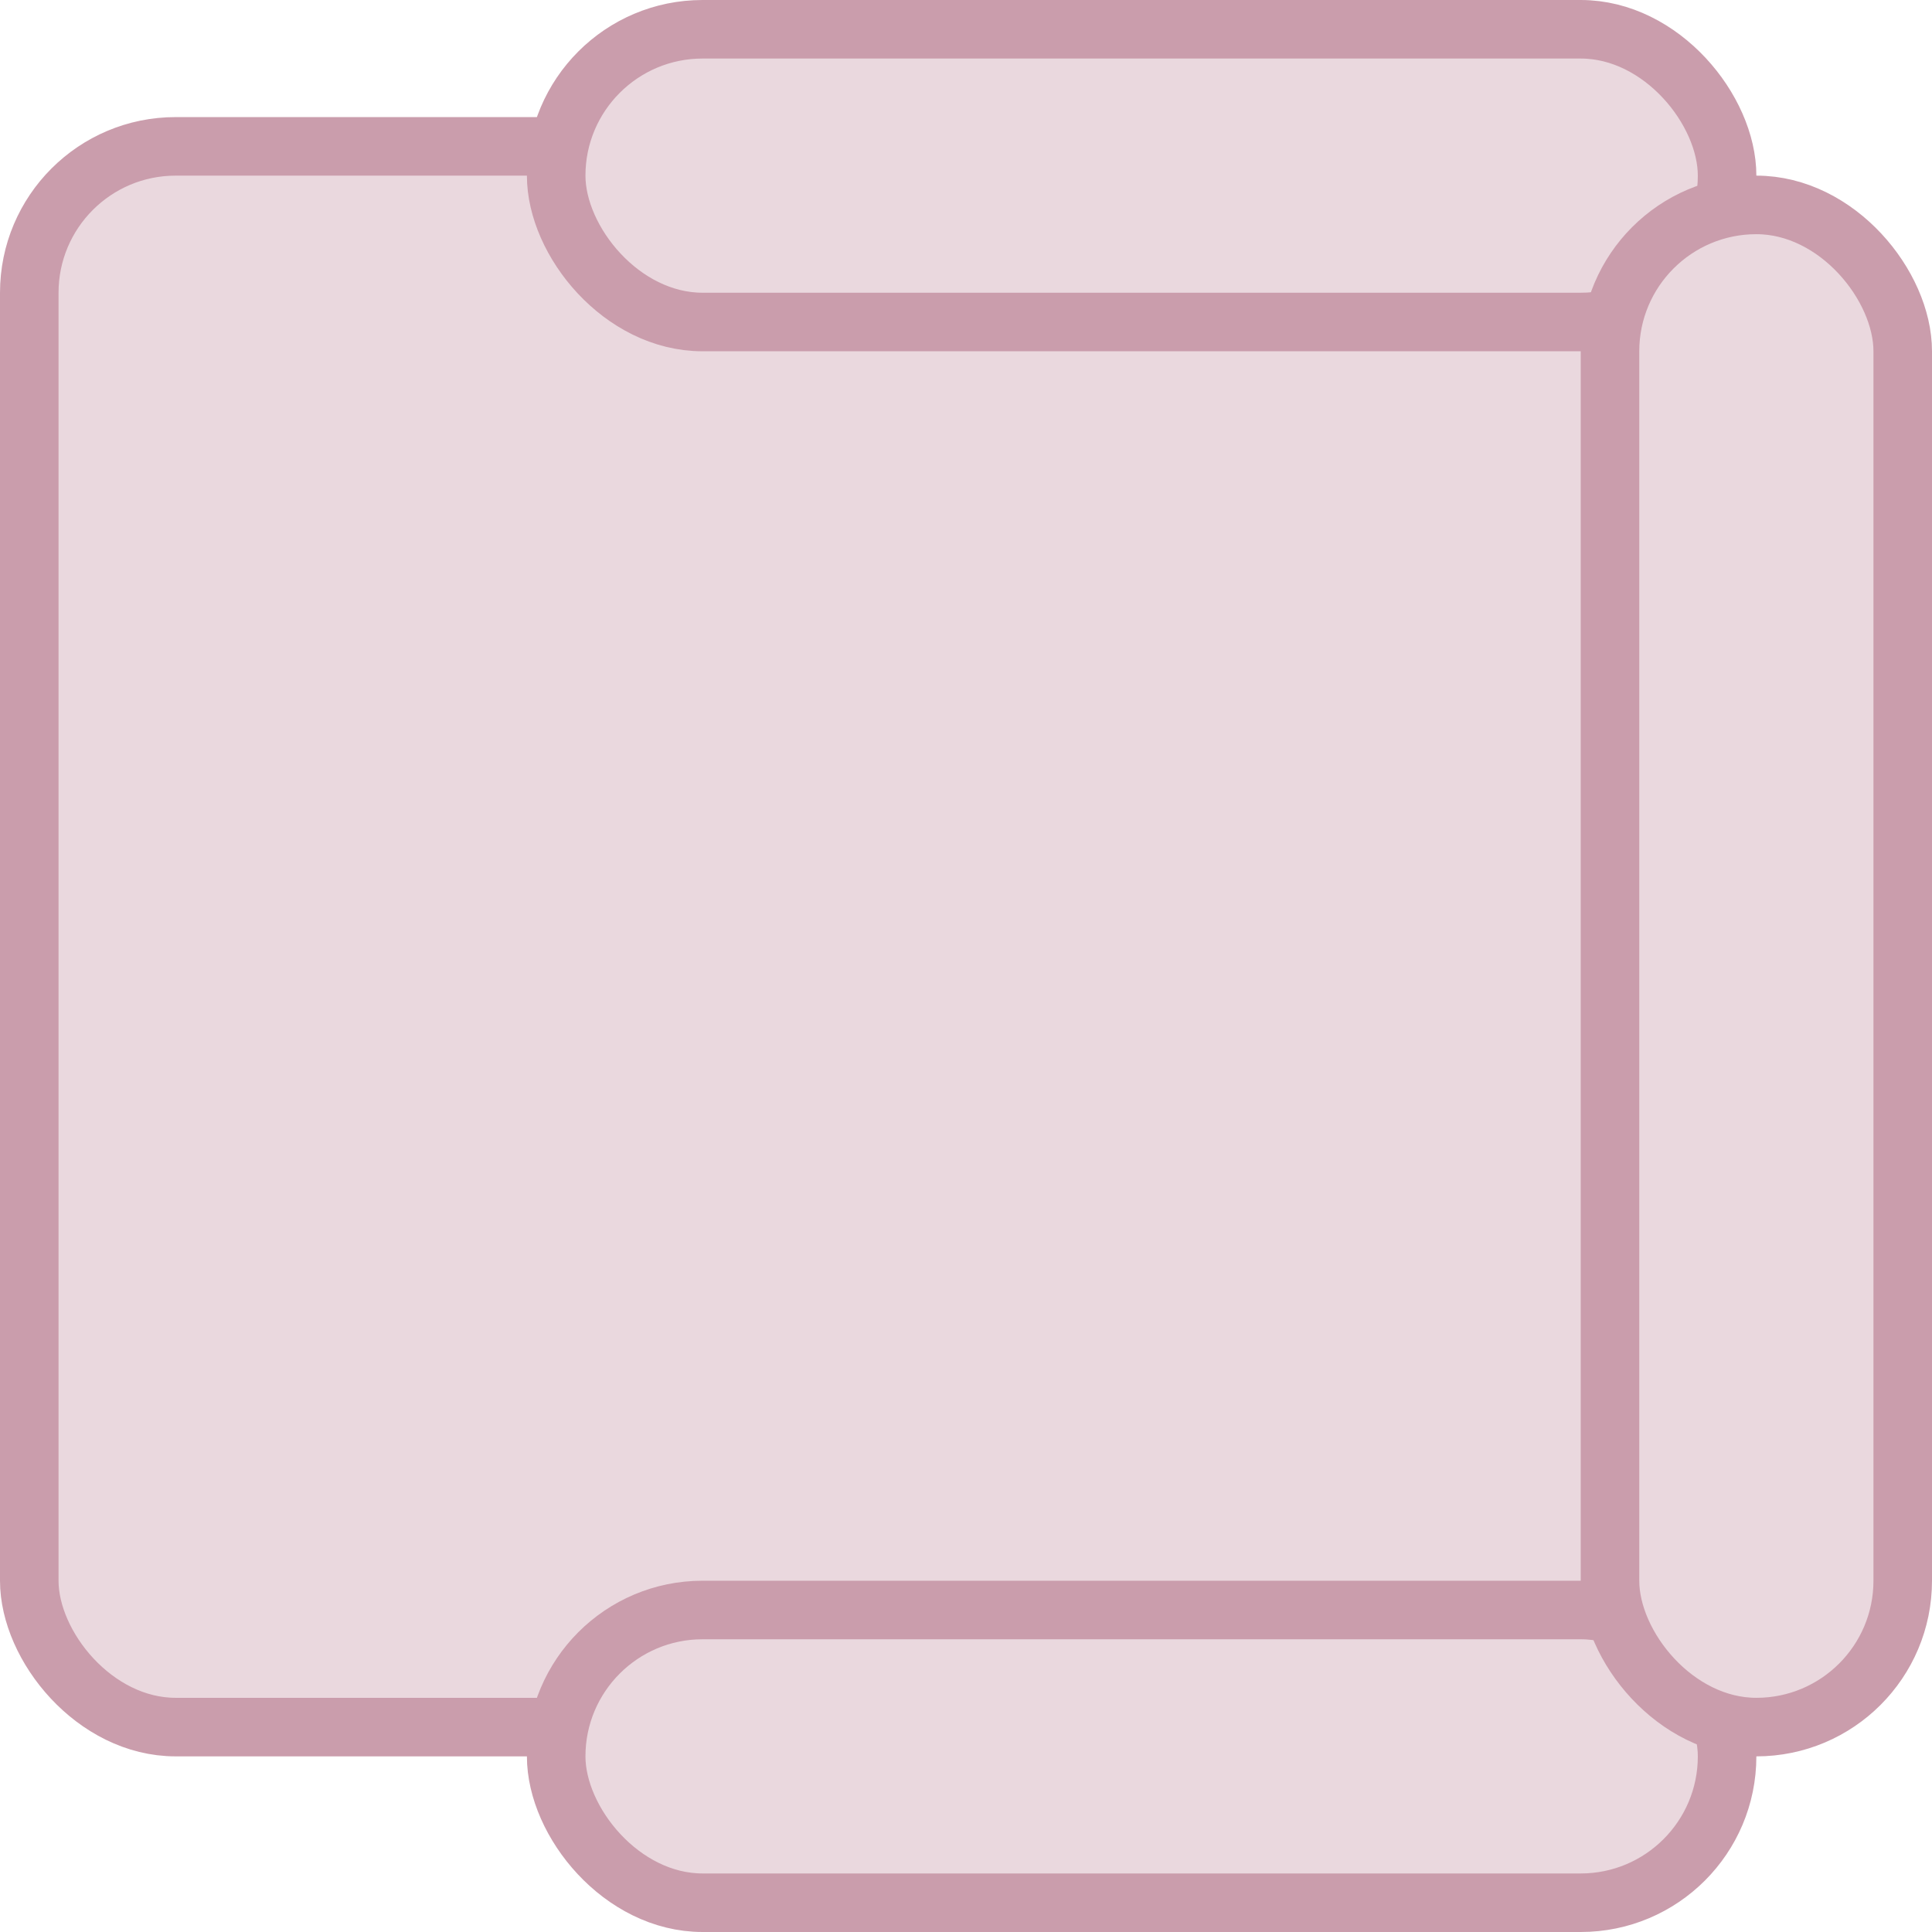 <svg width="33" height="33" viewBox="0 0 33 33" fill="none" xmlns="http://www.w3.org/2000/svg">
<rect x="0.5" y="2.5" width="29" height="27" rx="2.5" fill="#EAD8DE" stroke="#CA9DAC"/>
<rect x="9.5" y="0.5" width="20" height="5" rx="2.5" fill="#EAD8DE" stroke="#CA9DAC"/>
<rect x="9.5" y="27.5" width="20" height="5" rx="2.5" fill="#EAD8DE" stroke="#CA9DAC"/>
<rect x="27.5" y="3.5" width="5" height="26" rx="2.5" fill="#EAD8DE" stroke="#CA9DAC"/>
</svg>
